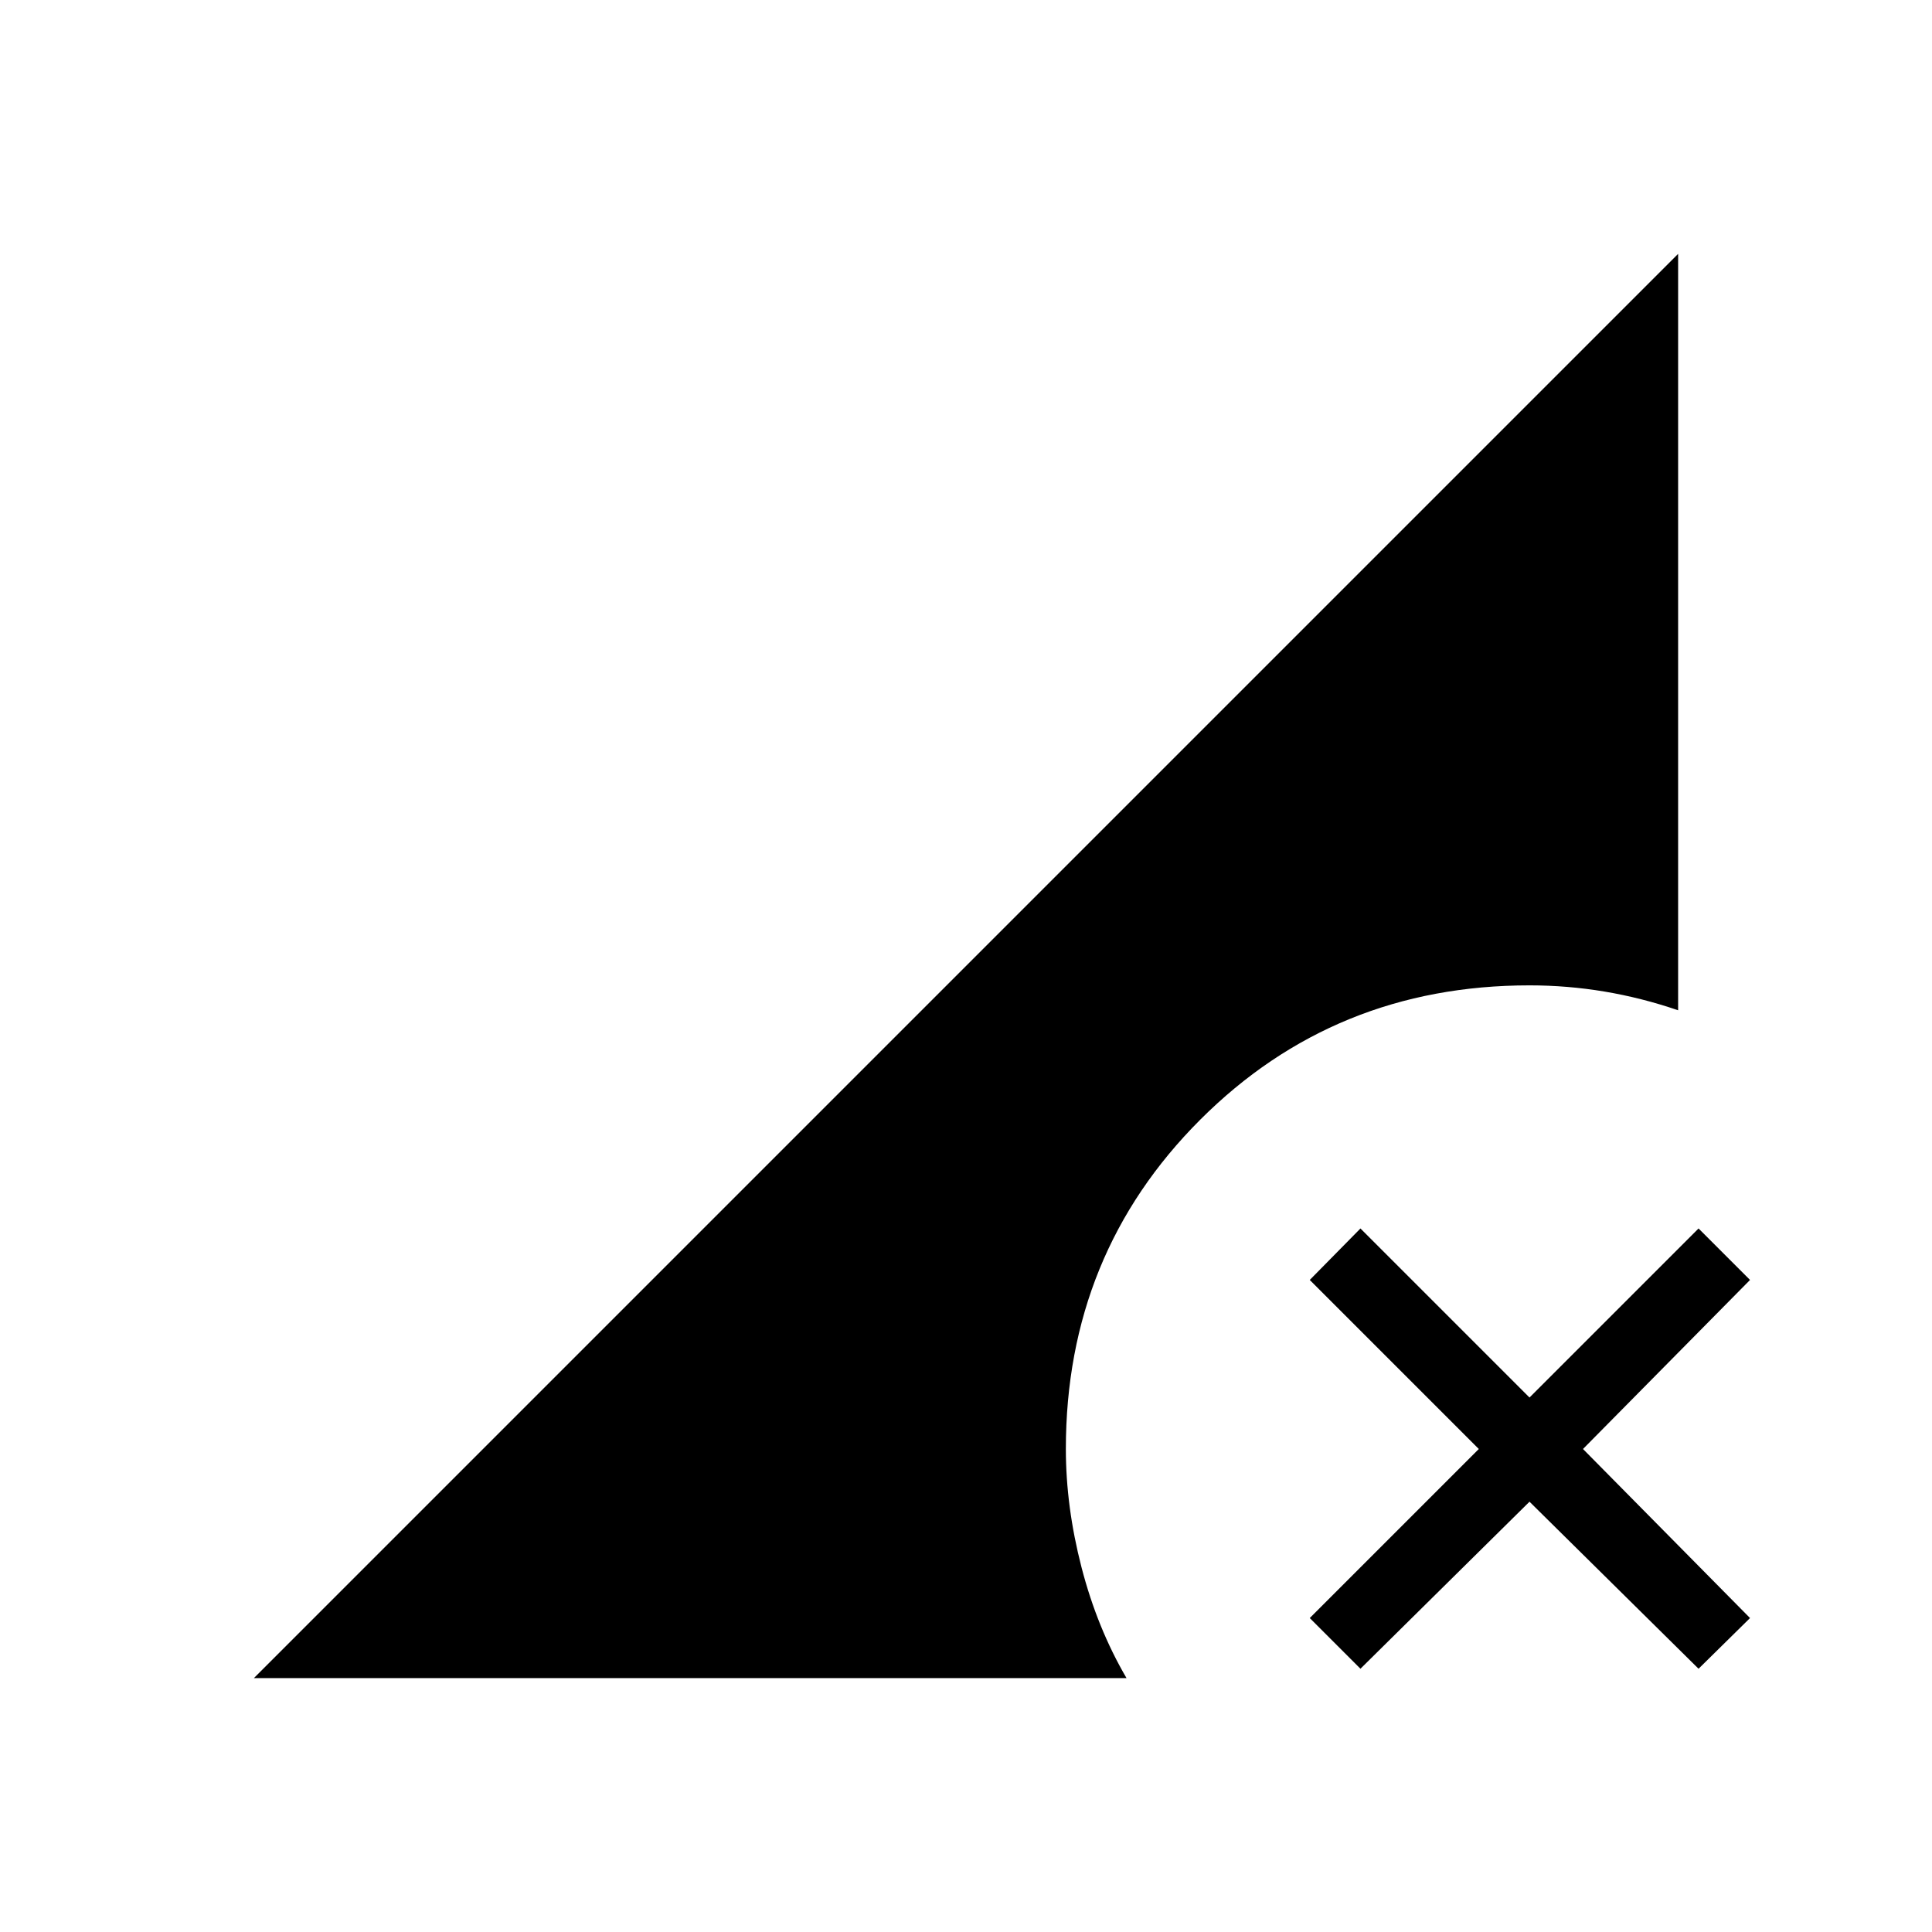 <svg xmlns="http://www.w3.org/2000/svg" height="24" viewBox="0 -960 960 960" width="24"><path d="M676-130.81 650.81-156l84-84-84-84L676-349.58l84 84 84-84L869.58-324l-83 84 83 84L844-130.81l-84-83-84 83Zm-549.85 4.66 707.7-707.7V-458q-18.08-6.19-36.52-9.29-18.45-3.09-37.33-3.09-96.85 0-163.62 66.76-66.76 66.77-66.76 163.62 0 28.65 7.78 58.79 7.79 30.13 22.37 55.06H126.15Z"/></svg>